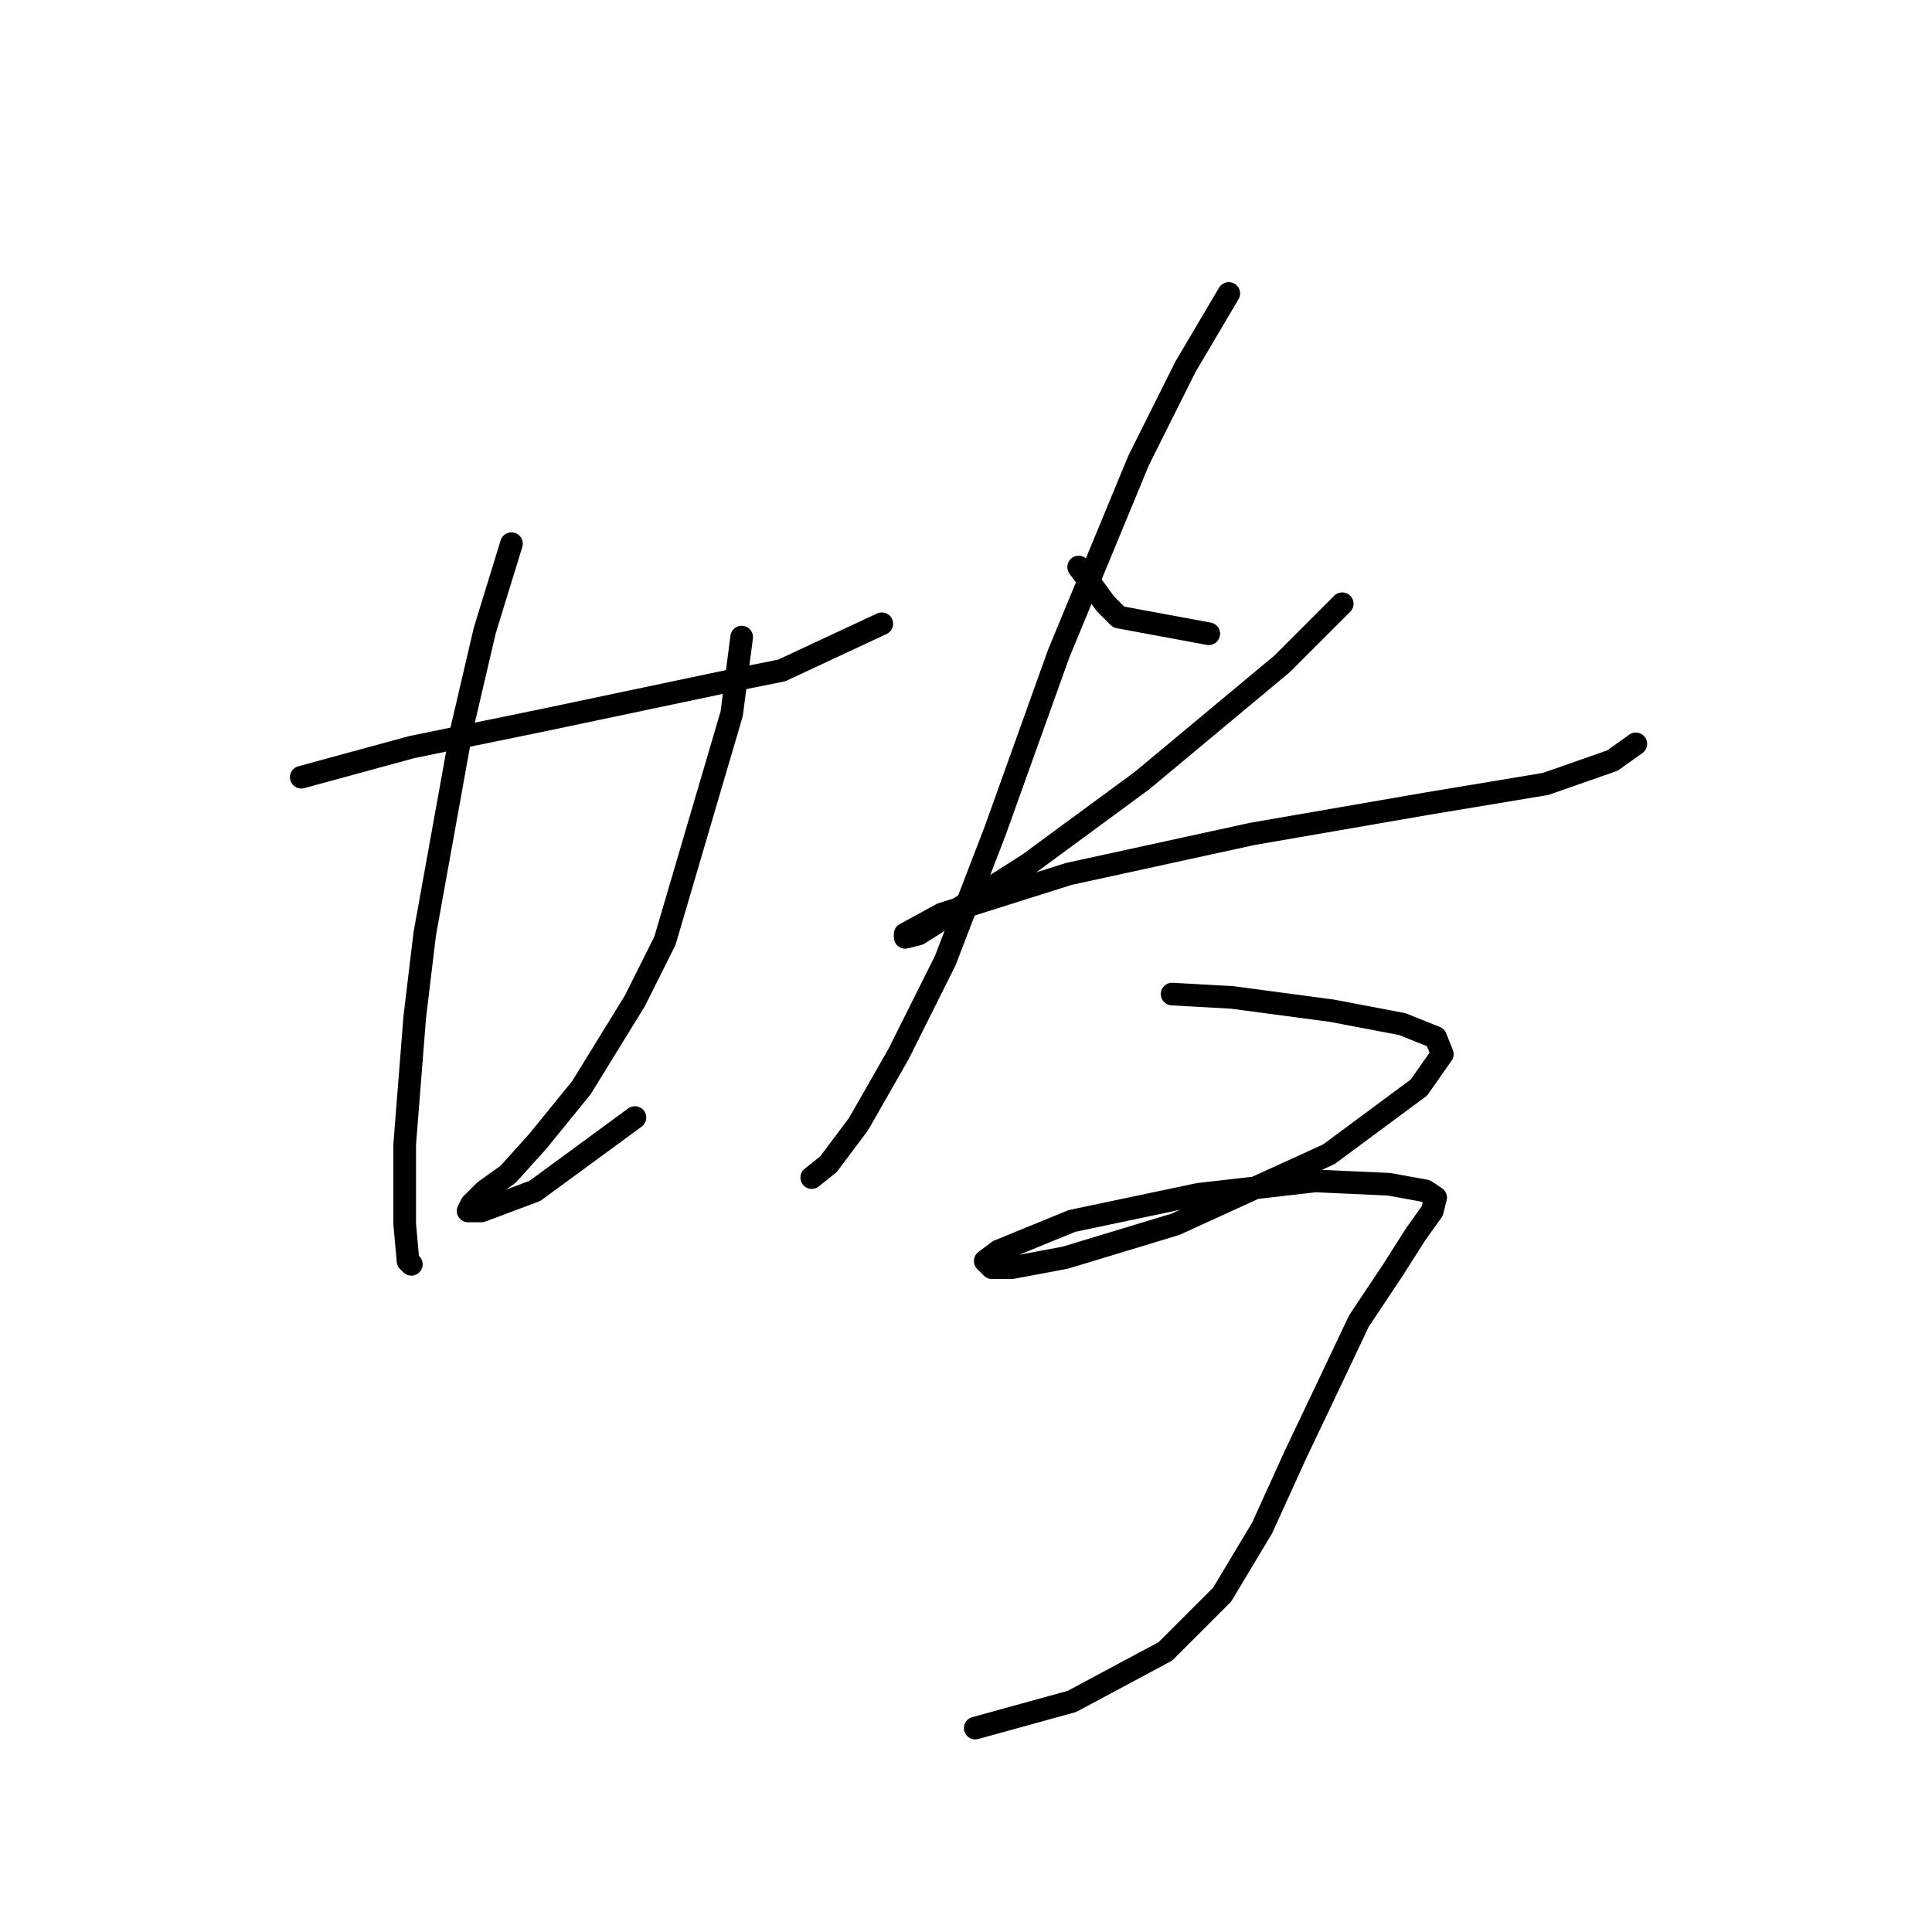 <?xml version="1.0" standalone="no"?>
    <svg width="256" height="256" xmlns="http://www.w3.org/2000/svg" version="1.1">
    <polyline stroke="black" stroke-width="3" stroke-linecap="round" fill="transparent" stroke-linejoin="round" points="39.921 102.986 54.51 99.007 71.751 95.47 96.95 90.165 103.582 88.839 116.844 82.65 116.844 82.65 " />
        <polyline stroke="black" stroke-width="3" stroke-linecap="round" fill="transparent" stroke-linejoin="round" points="67.773 72.04 64.236 83.534 61.141 96.797 56.278 123.764 54.952 134.816 53.626 151.615 53.626 162.225 54.068 167.088 54.51 167.53 54.51 167.53 " />
        <polyline stroke="black" stroke-width="3" stroke-linecap="round" fill="transparent" stroke-linejoin="round" points="98.277 84.418 96.95 94.586 88.109 124.648 84.13 132.605 77.056 144.1 71.309 151.173 67.331 155.594 64.236 157.804 62.468 159.573 62.026 160.457 63.794 160.457 70.867 157.804 84.13 148.079 84.13 148.079 " />
        <polyline stroke="black" stroke-width="3" stroke-linecap="round" fill="transparent" stroke-linejoin="round" points="142.927 75.134 146.464 79.997 148.232 81.766 160.169 83.976 160.169 83.976 " />
        <polyline stroke="black" stroke-width="3" stroke-linecap="round" fill="transparent" stroke-linejoin="round" points="177.852 79.997 169.895 87.955 151.327 103.428 136.296 114.48 126.57 120.669 121.707 123.764 119.939 124.206 119.939 123.764 124.802 121.111 141.601 115.806 165.916 110.501 188.904 106.522 204.819 103.87 213.661 100.775 216.756 98.565 216.756 98.565 " />
        <polyline stroke="black" stroke-width="3" stroke-linecap="round" fill="transparent" stroke-linejoin="round" points="162.821 38.883 157.074 48.609 150.885 60.988 140.275 86.629 131.875 110.059 125.244 127.3 119.055 139.679 113.75 148.963 109.771 154.268 107.56 156.036 107.56 156.036 " />
        <polyline stroke="black" stroke-width="3" stroke-linecap="round" fill="transparent" stroke-linejoin="round" points="155.306 131.721 163.263 132.163 176.526 133.932 185.81 135.7 190.231 137.468 191.115 139.679 188.02 144.1 176.084 152.941 155.748 162.225 141.159 166.646 134.086 167.972 131.433 167.972 130.549 167.088 132.317 165.762 142.043 161.783 158.842 158.247 174.315 156.478 184.041 156.92 188.904 157.804 190.231 158.689 189.788 160.457 187.578 163.552 184.483 168.414 180.063 175.046 176.084 183.445 171.663 192.729 167.242 202.455 161.937 211.297 154.422 218.812 142.043 225.444 129.223 228.98 129.223 228.98 " />
        </svg>